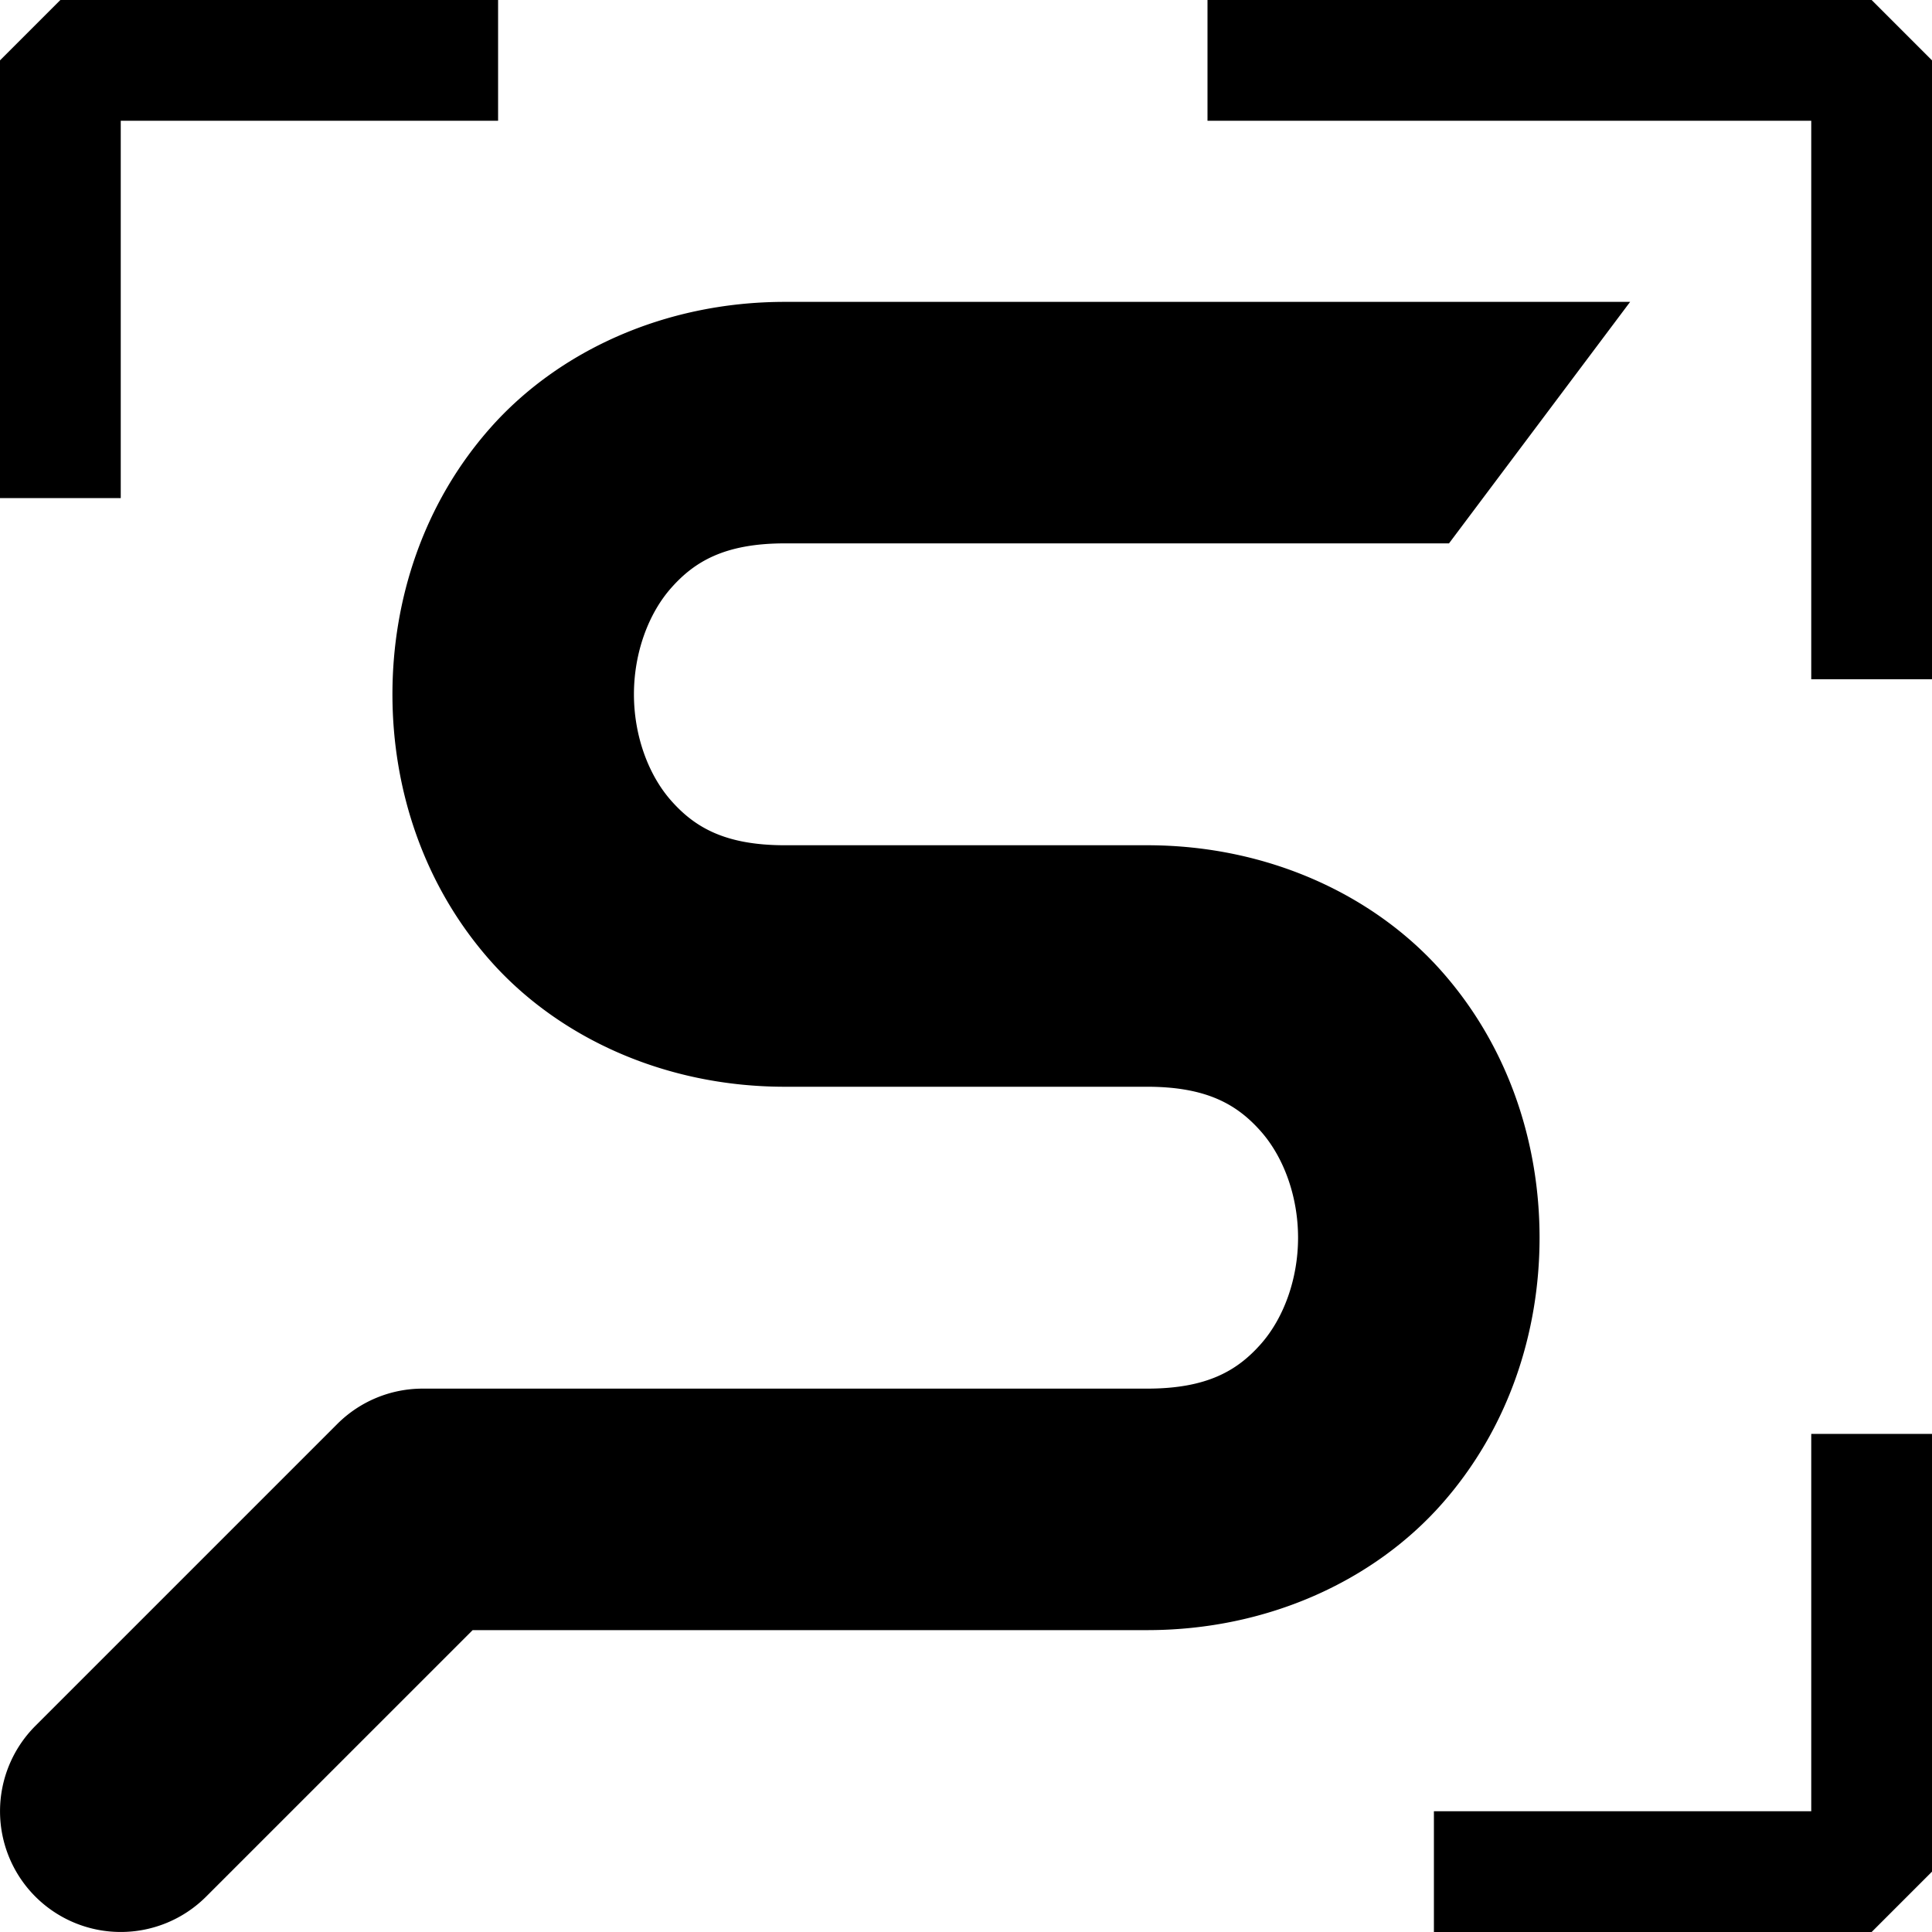 <?xml version="1.0" encoding="UTF-8" standalone="no"?>
<!-- Created with Inkscape (http://www.inkscape.org/) -->

<svg
   width="512"
   height="512"
   viewBox="0 0 128 128"
   version="1.1"
   id="svg1"
   inkscape:version="1.3.2 (091e20e, 2023-11-25)"
   sodipodi:docname="master.svg"
   xmlns:inkscape="http://www.inkscape.org/namespaces/inkscape"
   xmlns:sodipodi="http://sodipodi.sourceforge.net/DTD/sodipodi-0.dtd"
   xmlns="http://www.w3.org/2000/svg"
   xmlns:svg="http://www.w3.org/2000/svg">
  <sodipodi:namedview
     id="namedview1"
     pagecolor="#ffffff"
     bordercolor="#000000"
     borderopacity="0.25"
     inkscape:showpageshadow="2"
     inkscape:pageopacity="0.0"
     inkscape:pagecheckerboard="0"
     inkscape:deskcolor="#d1d1d1"
     inkscape:document-units="px"
     showgrid="true"
     showguides="true"
     inkscape:zoom="0.87827133"
     inkscape:cx="274.97197"
     inkscape:cy="155.41894"
     inkscape:window-width="1800"
     inkscape:window-height="1040"
     inkscape:window-x="0"
     inkscape:window-y="44"
     inkscape:window-maximized="0"
     inkscape:current-layer="layer1">
    <inkscape:grid
       id="grid4"
       units="px"
       originx="0"
       originy="0"
       spacingx="1"
       spacingy="1"
       empcolor="#0099e5"
       empopacity="0.302"
       color="#0099e5"
       opacity="0.149"
       empspacing="5"
       dotted="false"
       gridanglex="30"
       gridanglez="30"
       visible="true"
       snapvisiblegridlinesonly="true"
       enabled="false" />
    <inkscape:grid
       id="grid8"
       units="px"
       originx="64"
       originy="64"
       spacingx="4"
       spacingy="4"
       empcolor="#0099e5"
       empopacity="0.302"
       color="#0099e5"
       opacity="0.149"
       empspacing="5"
       dotted="false"
       gridanglex="30"
       gridanglez="30"
       visible="true" />
  </sodipodi:namedview>
  <defs
     id="defs1" />
  <g
     inkscape:label="Layer 1"
     inkscape:groupmode="layer"
     id="layer1">
    <path
       id="path4"
       style="color:#000000;fill:#000000;stroke-linejoin:round;-inkscape-stroke:none;stroke:none;fill-opacity:1"
       d="M 52 20 C 44 20 36.988 23.286 32.521 28.311 C 28.055 33.335 26 39.722 26 46 C 26 52.278 28.055 58.665 32.521 63.689 C 36.988 68.714 44 72 52 72 L 76 72 C 80 72 81.988 73.214 83.521 74.939 C 85.055 76.665 86 79.278 86 82 C 86 84.722 85.055 87.335 83.521 89.061 C 81.988 90.786 80 92 76 92 L 60 92 L 28 92 A 8.001 8.001 0 0 0 22.344 94.344 L 2.344 114.344 A 8 8 0 0 0 2.344 125.656 A 8 8 0 0 0 13.656 125.656 L 31.314 108 L 60 108 L 76 108 C 84 108 91.012 104.714 95.479 99.689 C 99.945 94.665 102 88.278 102 82 C 102 75.722 99.945 69.335 95.479 64.311 C 91.012 59.286 84 56 76 56 L 52 56 C 48 56 46.012 54.786 44.479 53.061 C 42.945 51.335 42 48.722 42 46 C 42 43.278 42.945 40.665 44.479 38.939 C 46.012 37.214 48 36 52 36 L 72 36 L 76 36 L 96 36 L 108 20 L 76 20 L 72 20 L 52 20 z " />
    <path
       style="color:#000000;fill:#000000;stroke-linecap:square;stroke-linejoin:bevel;-inkscape-stroke:none;stroke:none;fill-opacity:1"
       d="m 80,0 v 8 h 4 36 v 33 4 h 8 V 41 4 L 124,0 H 84 Z"
       id="path7" />
    <path
       style="color:#000000;fill:#000000;stroke-linecap:square;stroke-linejoin:bevel;-inkscape-stroke:none;stroke:none;fill-opacity:1"
       d="m 120,95 v 4 21 H 99 95 v 8 h 4 25 l 4,-4 V 99 95 Z"
       id="path8" />
    <path
       style="color:#000000;fill:#000000;stroke-linecap:square;stroke-linejoin:bevel;-inkscape-stroke:none;stroke:none;fill-opacity:1"
       d="M 4,0 0,4 v 25 4 H 8 V 29 8 h 21 4 V 0 h -4 z"
       id="path8-7" />
  </g>
</svg>
